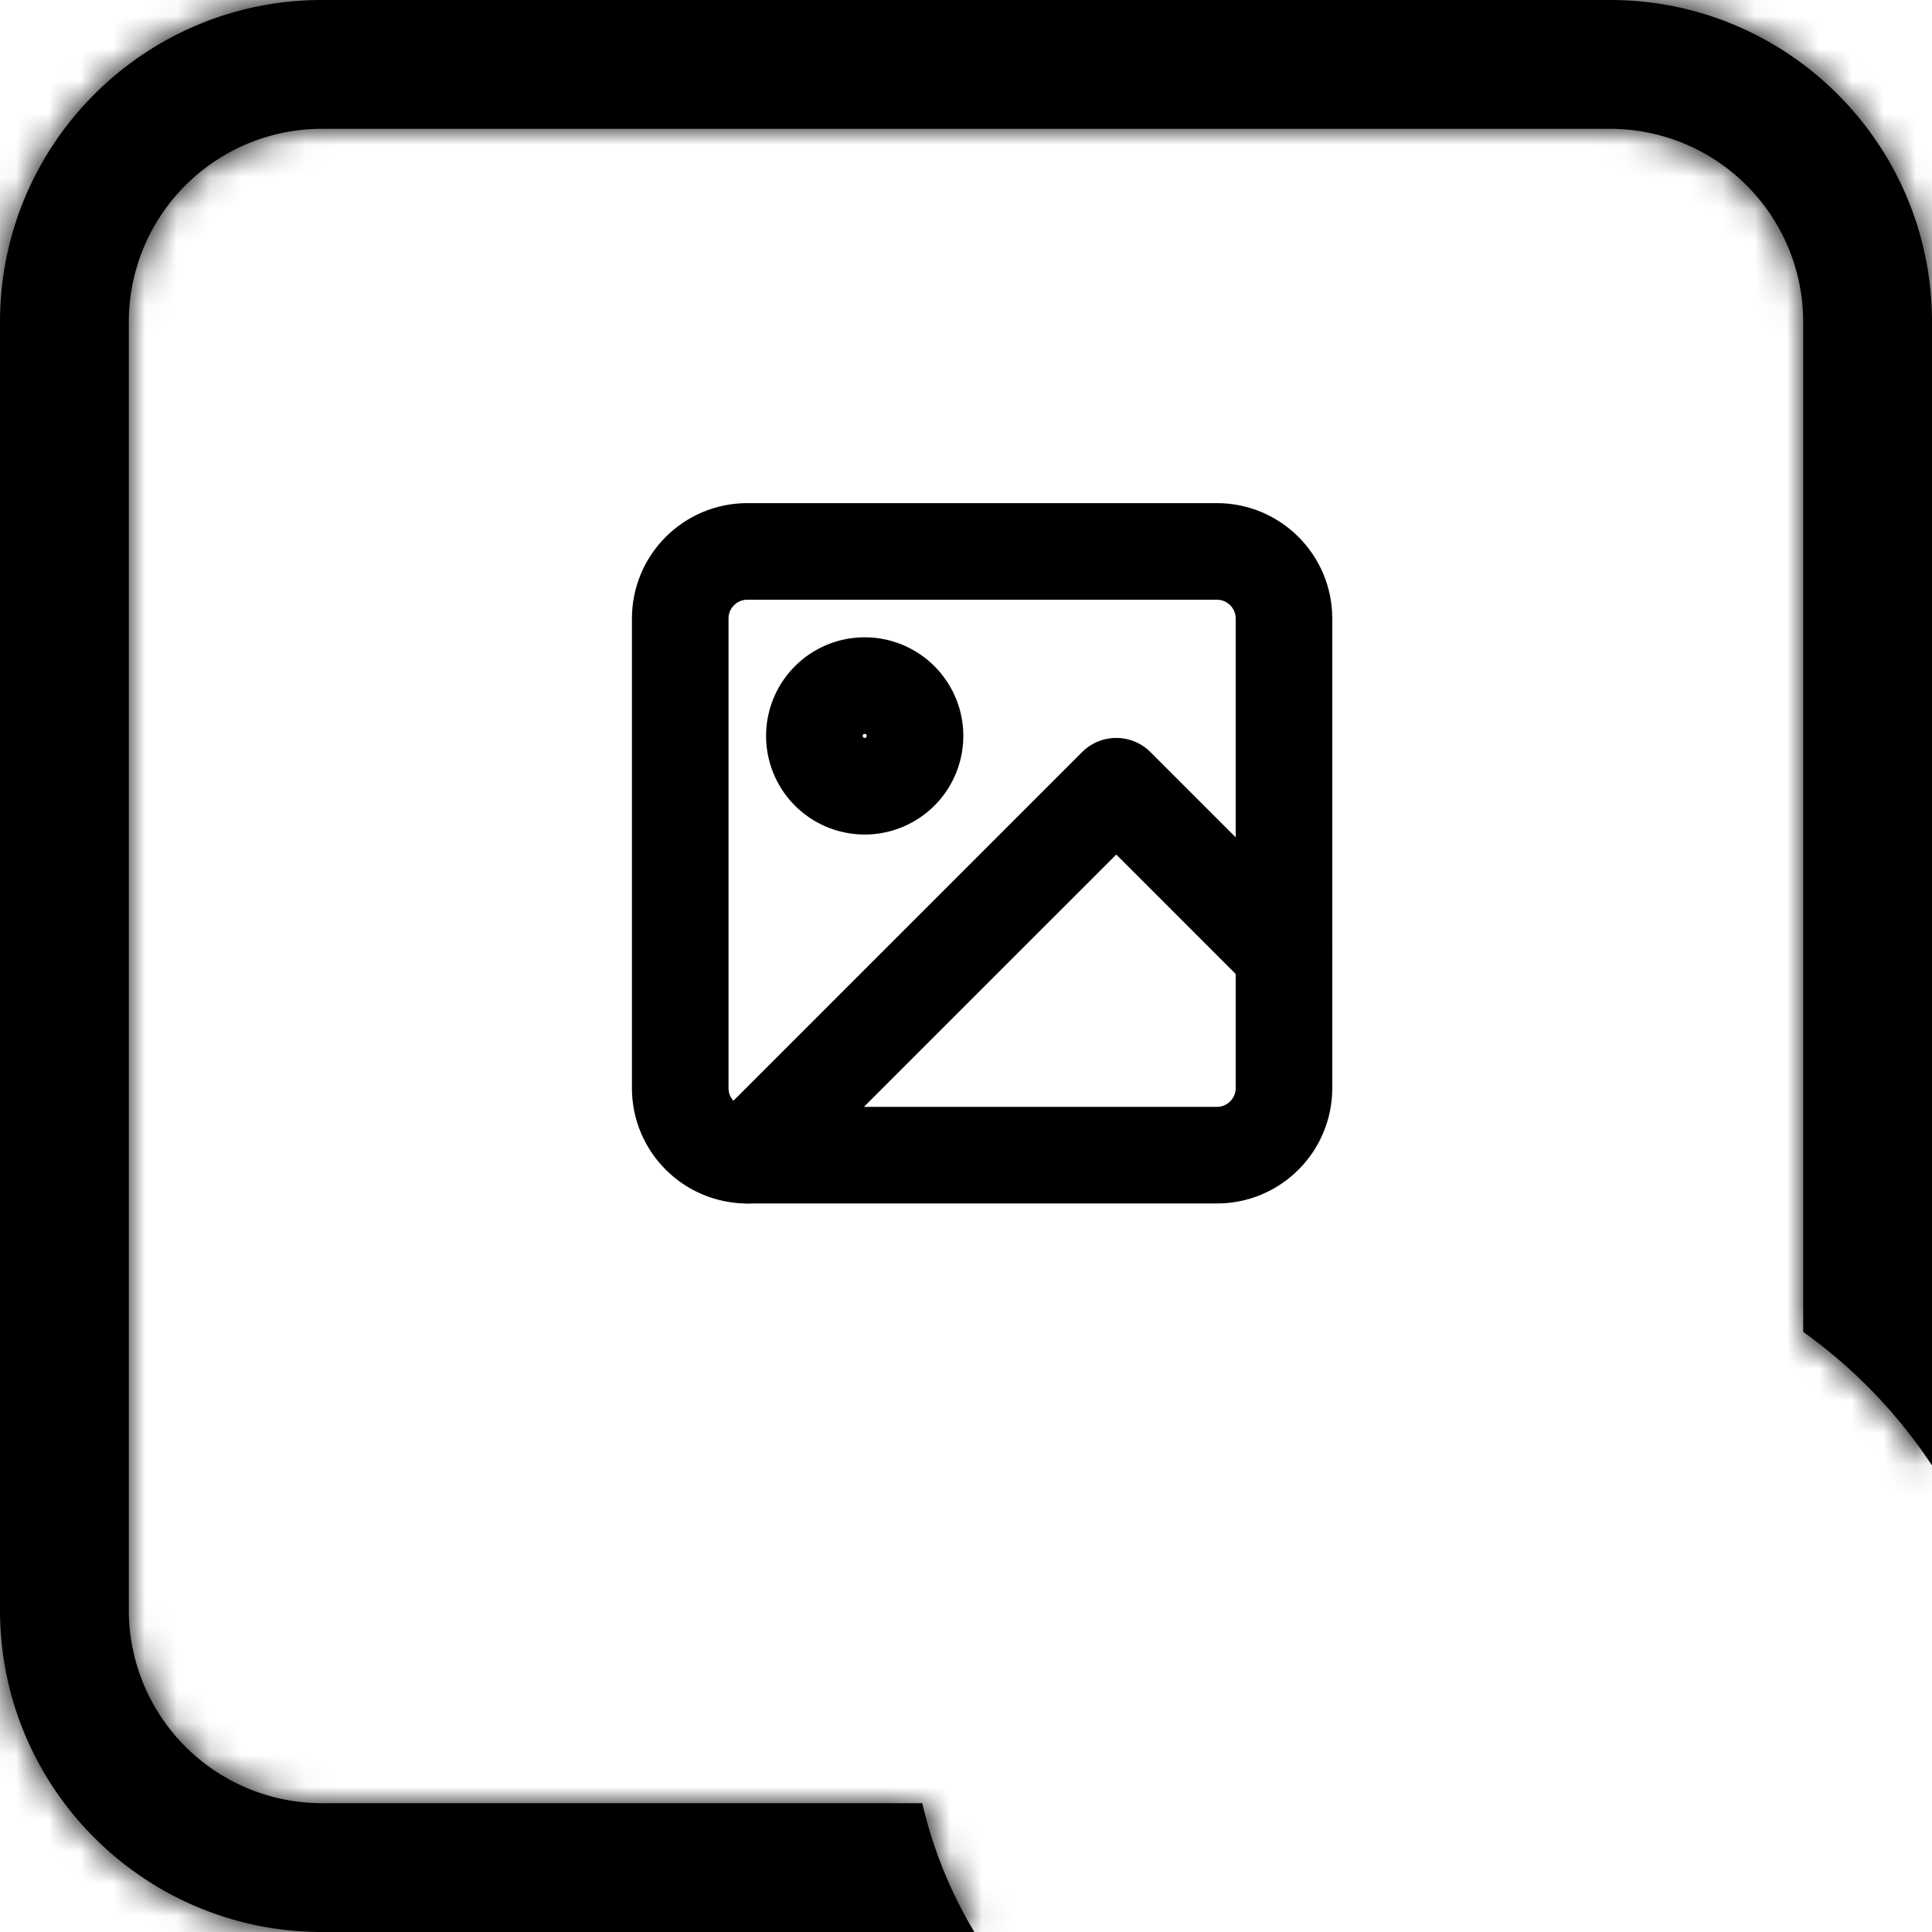 <svg xmlns="http://www.w3.org/2000/svg" width="60" height="60" fill="none">
<path stroke="#000" stroke-linecap="round" stroke-linejoin="round" stroke-width="3" d="M37.792 17.125H23.208c-1.15 0-2.083.933-2.083 2.083v14.584c0 1.15.933 2.083 2.083 2.083h14.584c1.15 0 2.083-.933 2.083-2.083V19.208c0-1.15-.933-2.083-2.083-2.083Z"/>
<path stroke="#000" stroke-linecap="round" stroke-linejoin="round" stroke-width="3" d="M26.854 24.417a1.562 1.562 0 1 0 0-3.125 1.562 1.562 0 0 0 0 3.125ZM39.875 29.625l-5.208-5.208-11.459 11.458"/>
<mask id="a" fill="#fff">
<path fill-rule="evenodd" d="M10 4h40a6 6 0 0 1 6 6v31.364a15.749 15.749 0 0 1 4 4.148V10c0-5.523-4.477-10-10-10H10C4.477 0 0 4.477 0 10v40c0 5.523 4.477 10 10 10h20.26a13.805 13.805 0 0 1-1.618-4H10a6 6 0 0 1-6-6V10a6 6 0 0 1 6-6Z" clip-rule="evenodd"/></mask>
<path fill="#000" fill-rule="evenodd" d="M10 4h40a6 6 0 0 1 6 6v31.364a15.749 15.749 0 0 1 4 4.148V10c0-5.523-4.477-10-10-10H10C4.477 0 0 4.477 0 10v40c0 5.523 4.477 10 10 10h20.26a13.805 13.805 0 0 1-1.618-4H10a6 6 0 0 1-6-6V10a6 6 0 0 1 6-6Z" clip-rule="evenodd"/>
<path fill="#000" d="M56 41.364h-4v2.05l1.664 1.197L56 41.364Zm4 4.148L56.652 47.7 64 58.944V45.512h-4ZM30.26 60v4h7.056l-3.623-6.054L30.26 60Zm-1.618-4 3.898-.896L31.827 52h-3.185v4ZM50 0H10v8h40V0Zm10 10c0-5.523-4.477-10-10-10v8a2 2 0 0 1 2 2h8Zm0 31.364V10h-8v31.364h8Zm-6.336 3.247a11.752 11.752 0 0 1 2.988 3.089l6.696-4.377a19.751 19.751 0 0 0-5.012-5.206l-4.672 6.494Zm10.336.9V10h-8v35.512h8ZM64 10c0-7.732-6.268-14-14-14v8a6 6 0 0 1 6 6h8ZM50-4H10v8h40v-8ZM10-4C2.268-4-4 2.268-4 10h8a6 6 0 0 1 6-6v-8ZM-4 10v40h8V10h-8Zm0 40c0 7.732 6.268 14 14 14v-8a6 6 0 0 1-6-6h-8Zm14 14h20.26v-8H10v8Zm23.693-6.054a9.805 9.805 0 0 1-1.153-2.842l-7.797 1.792a17.807 17.807 0 0 0 2.085 5.158l6.865-4.108ZM10 60h18.642v-8H10v8ZM0 50c0 5.523 4.477 10 10 10v-8a2 2 0 0 1-2-2H0Zm0-40v40h8V10H0ZM10 0C4.477 0 0 4.477 0 10h8a2 2 0 0 1 2-2V0Z" mask="url(#a)"/></svg>